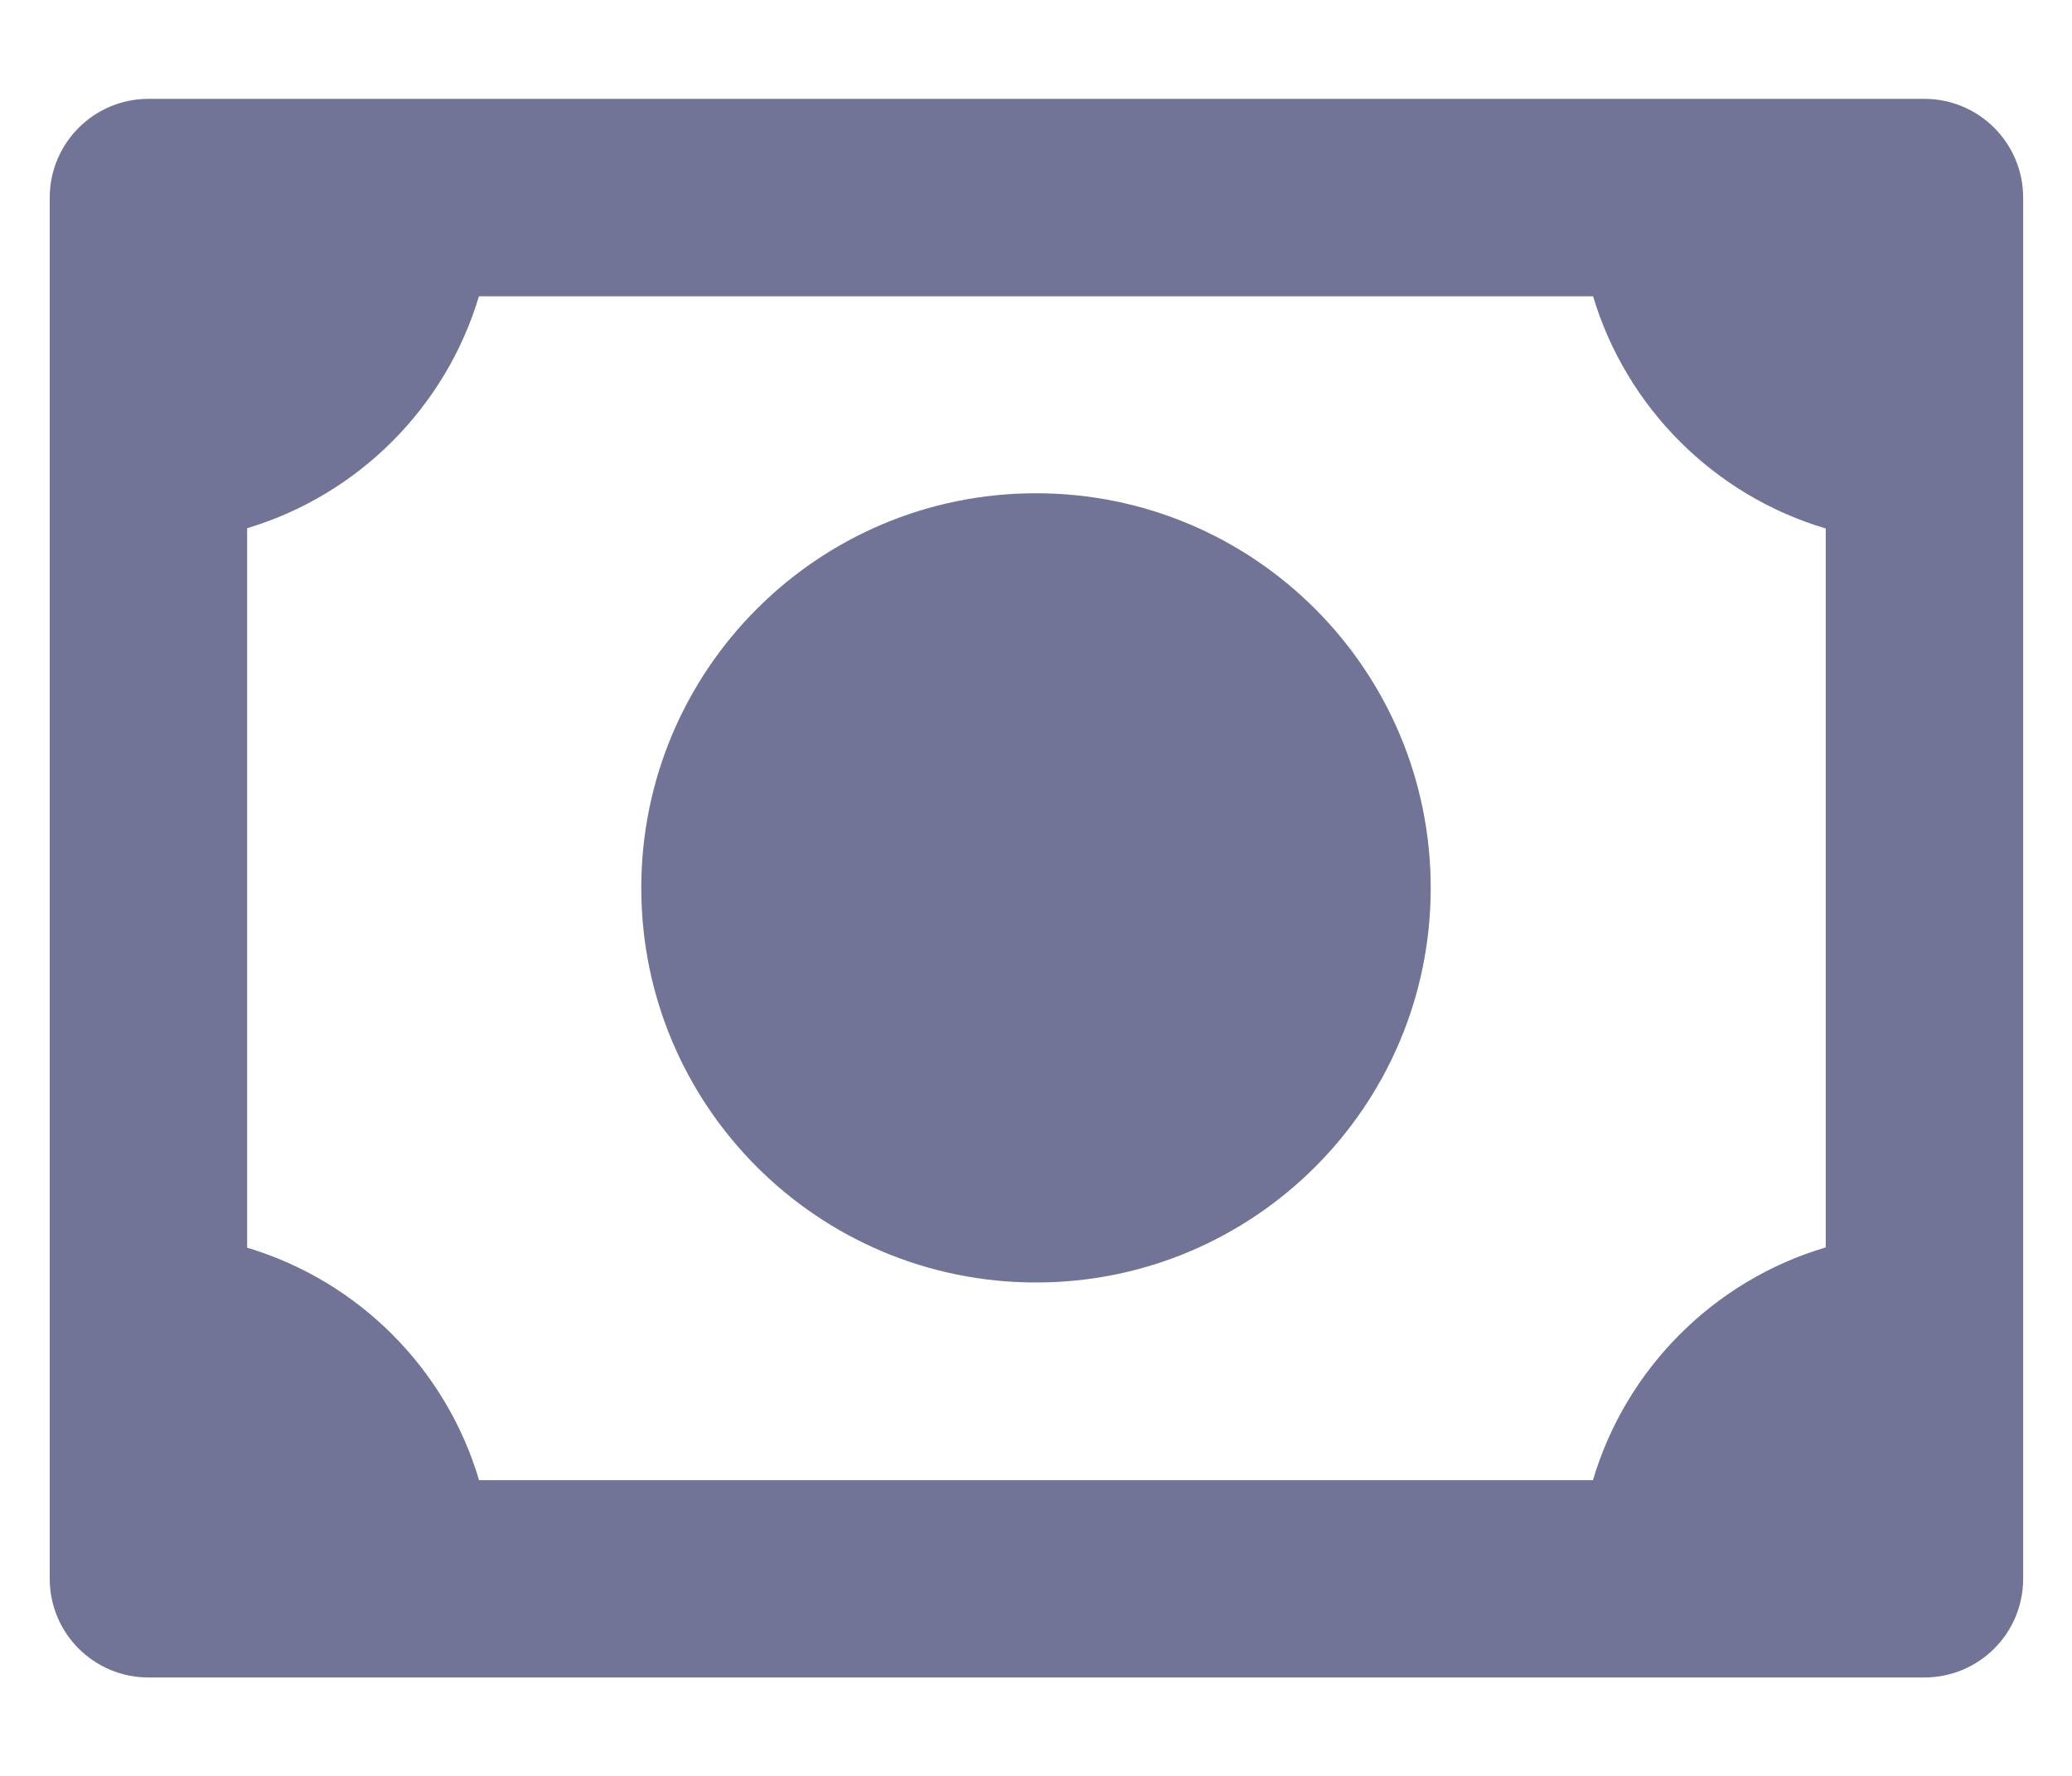 <svg width="14" height="12" viewBox="0 0 14 12" fill="none" xmlns="http://www.w3.org/2000/svg">
<path d="M7 8.666C8.473 8.666 9.667 7.473 9.667 6C9.667 4.527 8.473 3.333 7 3.333C5.527 3.333 4.333 4.527 4.333 6C4.333 7.473 5.527 8.666 7 8.666ZM13.003 0.668H1.003C0.635 0.668 0.336 0.967 0.336 1.335V10.668C0.336 11.037 0.635 11.335 1.003 11.335H13.003C13.371 11.335 13.67 11.037 13.67 10.668V1.335C13.67 0.967 13.371 0.668 13.003 0.668ZM1.67 8.431V3.569C2.42 3.345 3.012 2.752 3.236 2.002H10.764C10.989 2.754 11.583 3.348 12.336 3.571V8.429C11.582 8.652 10.987 9.247 10.763 10.002H3.237C3.014 9.249 2.422 8.656 1.67 8.431Z" fill="#727497"/>
</svg>
